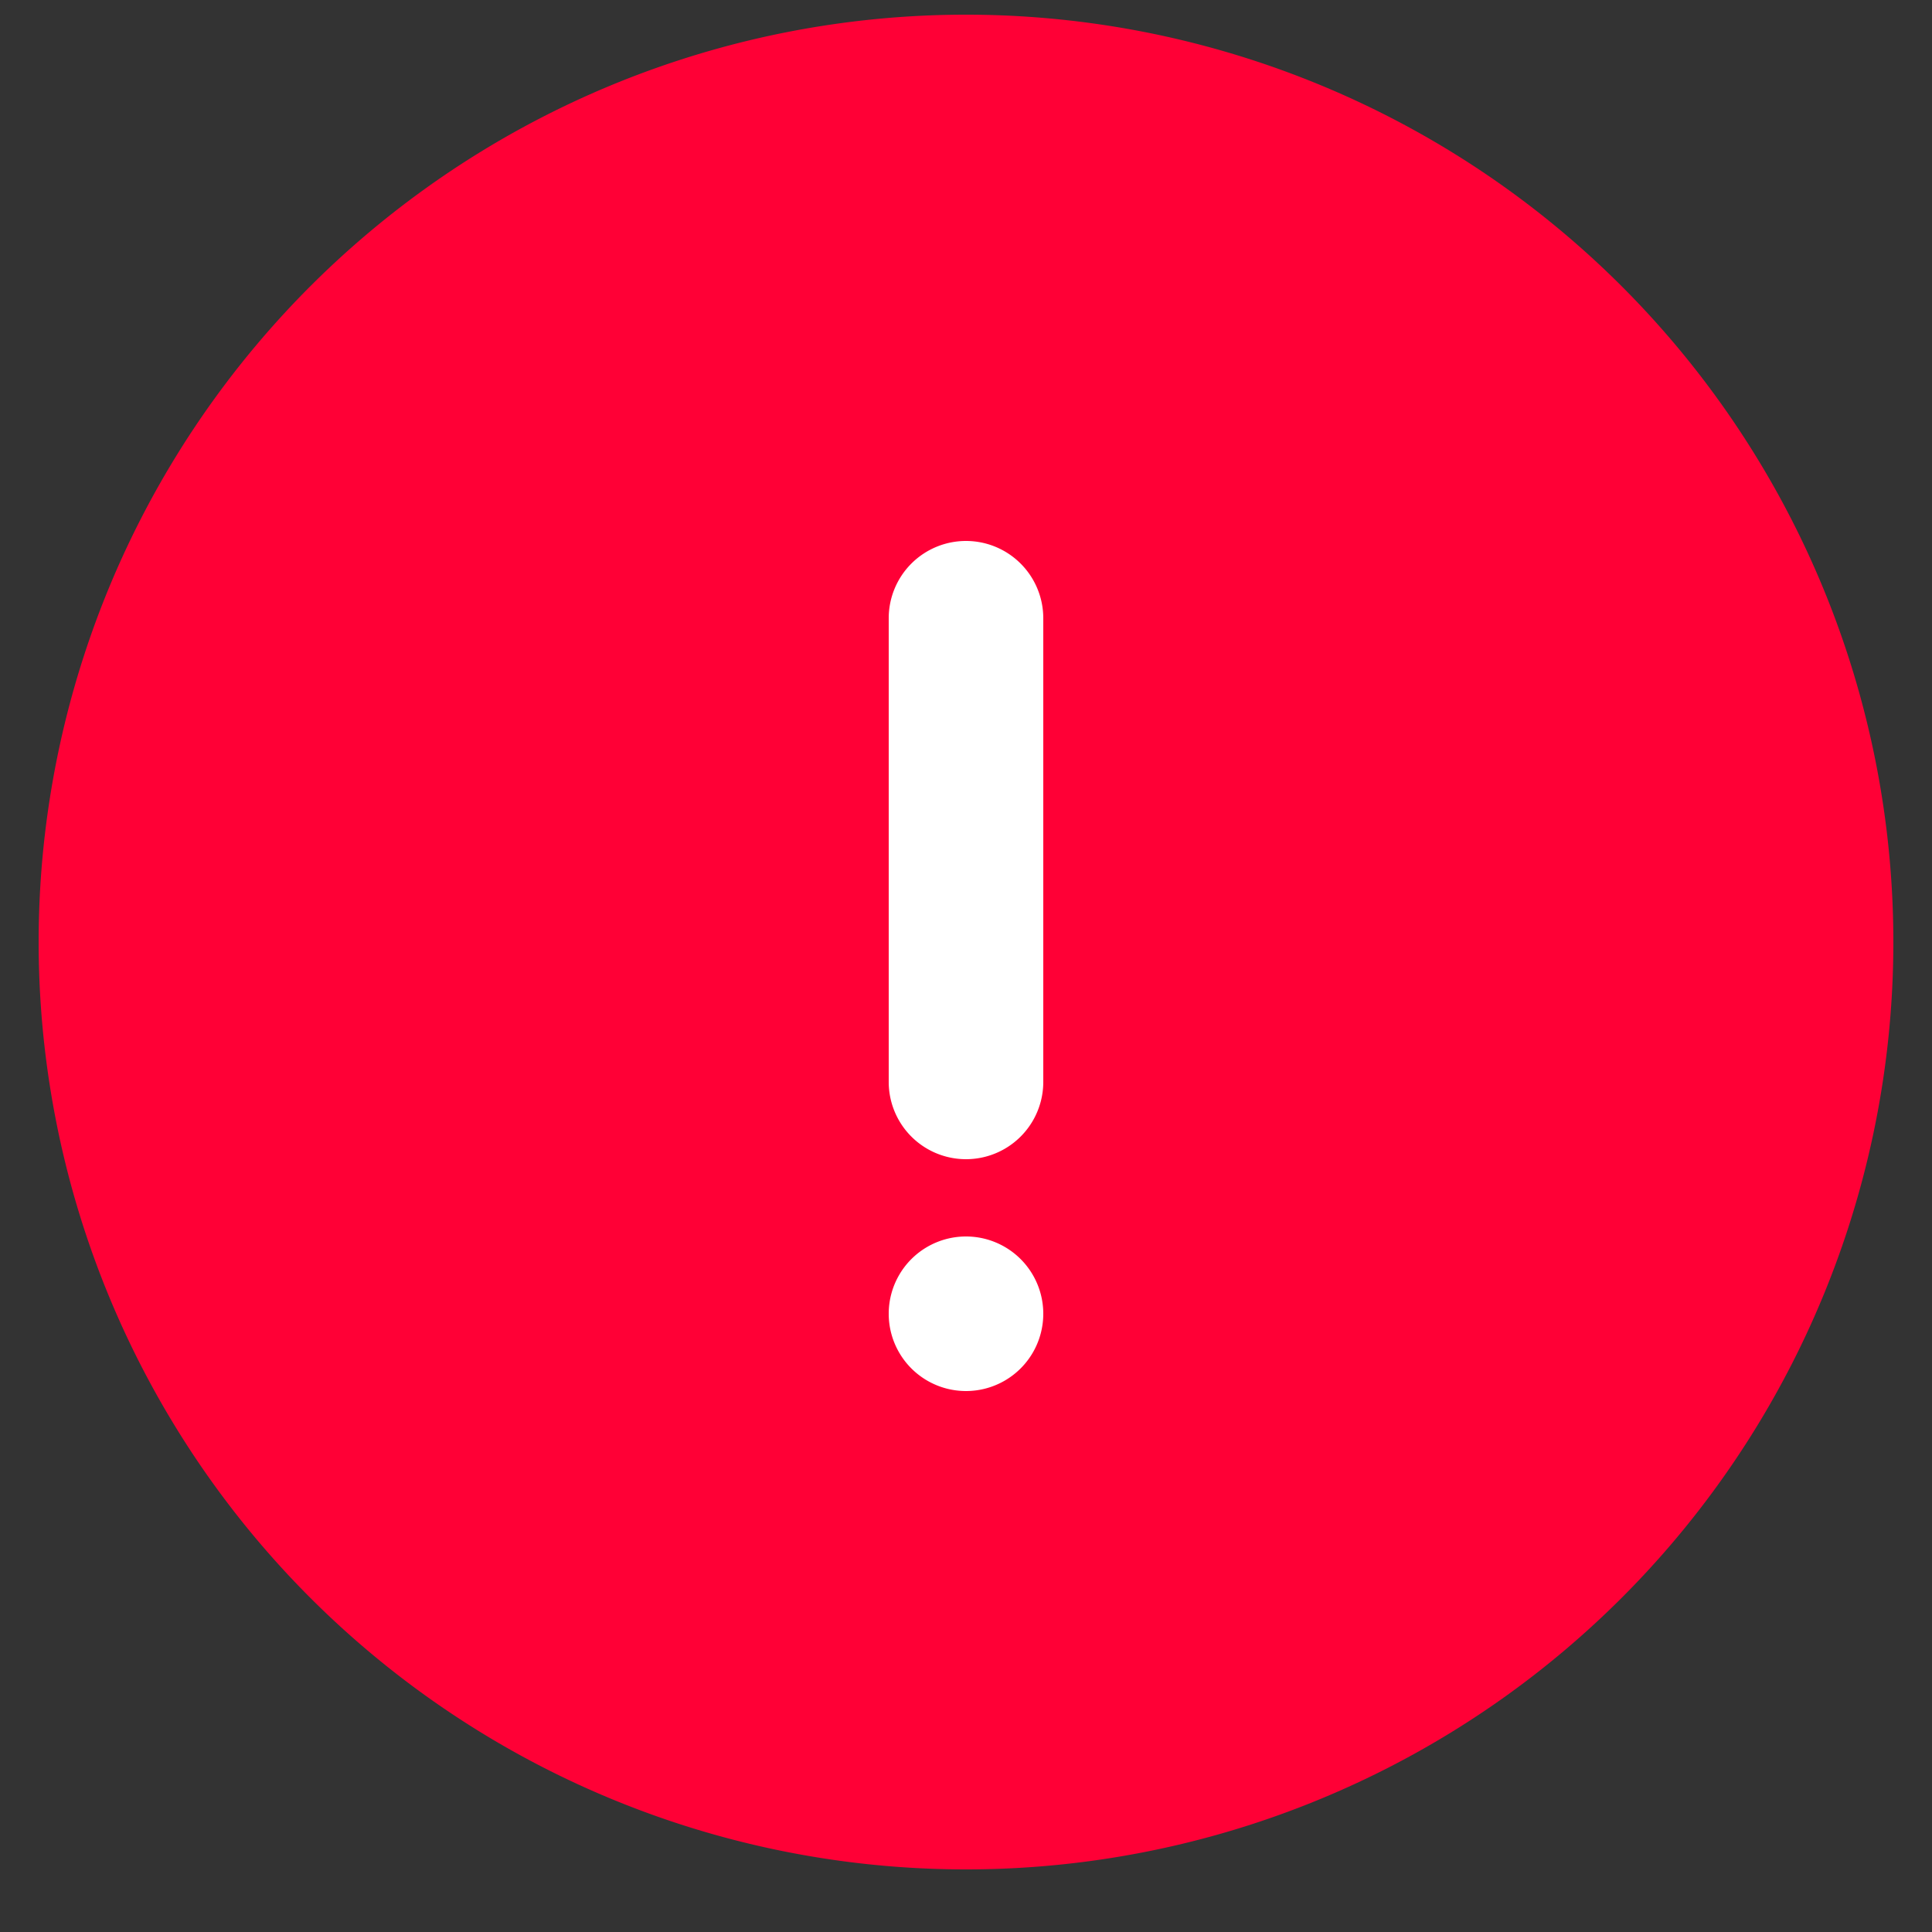 <?xml version="1.0" standalone="no"?><!DOCTYPE svg PUBLIC "-//W3C//DTD SVG 1.1//EN" "http://www.w3.org/Graphics/SVG/1.1/DTD/svg11.dtd"><svg t="1716359632862" class="icon" viewBox="0 0 1024 1024" version="1.1" xmlns="http://www.w3.org/2000/svg" p-id="3197" width="128" height="128" xmlns:xlink="http://www.w3.org/1999/xlink"><rect x="0" y="0" width="1024" height="1024" fill="#333333" stroke="none"/><path d="M512 499.302m-491.52 0a491.52 491.52 0 1 0 983.04 0 491.52 491.52 0 1 0-983.04 0Z" fill="#FF0036" p-id="3198"></path><path d="M512 286.72a40.96 40.96 0 0 1 40.96 40.96v245.76a40.96 40.96 0 1 1-81.92 0v-245.76a40.96 40.96 0 0 1 40.96-40.96z m0 368.64a40.96 40.96 0 1 1 0 81.92 40.96 40.96 0 0 1 0-81.92z" fill="#FFFFFF" p-id="3199"></path></svg>